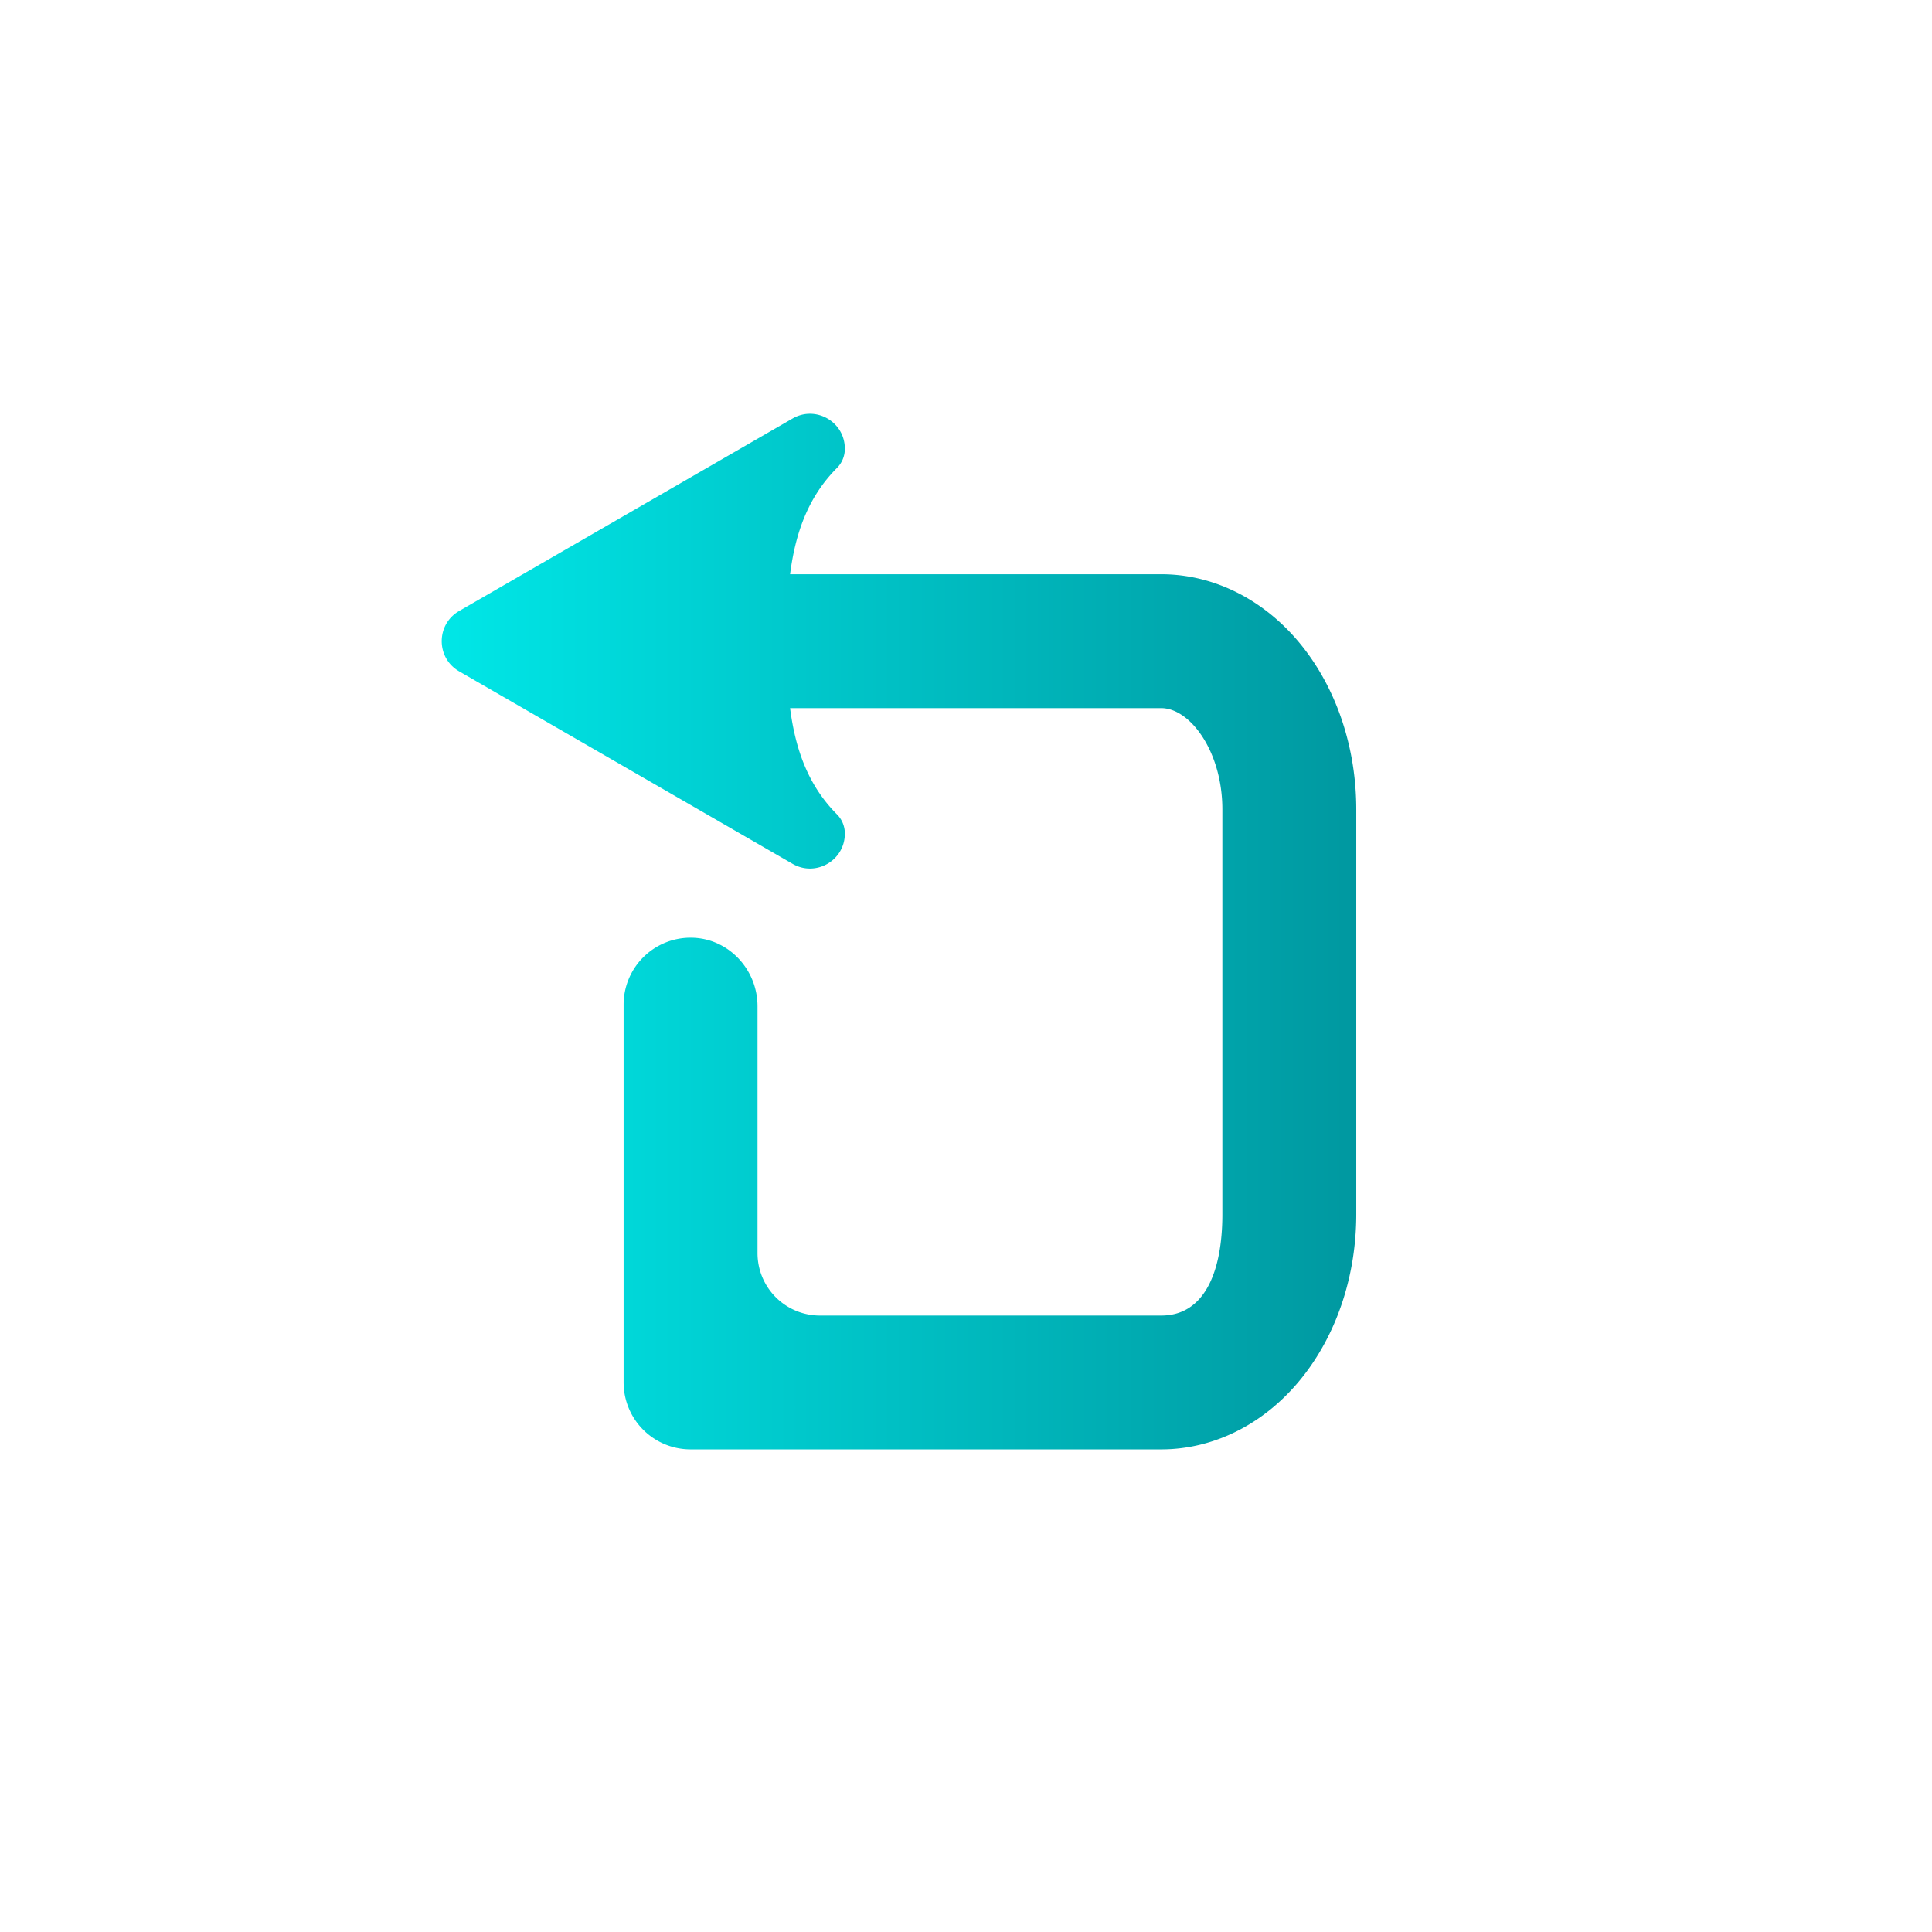 <svg id="Слой_1" data-name="Слой 1" xmlns="http://www.w3.org/2000/svg" xmlns:xlink="http://www.w3.org/1999/xlink" viewBox="0 0 2000 2000"><defs><style>.cls-1{fill:url(#Безымянный_градиент_6);}</style><linearGradient id="Безымянный_градиент_6" x1="457.27" y1="964.39" x2="1404.01" y2="964.39" gradientUnits="userSpaceOnUse"><stop offset="0" stop-color="#00e7e7"/><stop offset="1" stop-color="#0098a0"/></linearGradient></defs><path class="cls-1" d="M1351,672.78c-37.88-49.78-92.16-78.34-148.87-78.34H817.89c5.4-42.09,18.41-79.73,48.43-109.88a27.9,27.9,0,0,0,8.25-19.66v-.45c0-27.76-30.05-45.1-54.09-31.22L475.31,632.51c-24.05,13.88-24.05,48.57,0,62.45L820.48,894.25c24,13.88,54.09-3.46,54.09-31.22v-.45a27.9,27.9,0,0,0-8.25-19.66c-30-30.14-43-67.78-48.43-109.86h384.25c29.85,0,63.25,44.85,63.25,104.9v419c0,60-18.69,104.9-63.25,104.9H848.79a64.61,64.61,0,0,1-64.61-64.61V1041.69c0-37.57-29.2-69.57-66.74-70.93A69.32,69.32,0,0,0,645.56,1040v391.1a69.31,69.31,0,0,0,69.31,69.31h487.27c56.71,0,111-28.56,148.87-78.37,34.17-44.9,53-103.54,53-165.15V838C1404,776.36,1385.18,717.69,1351,672.78Z"/></svg>